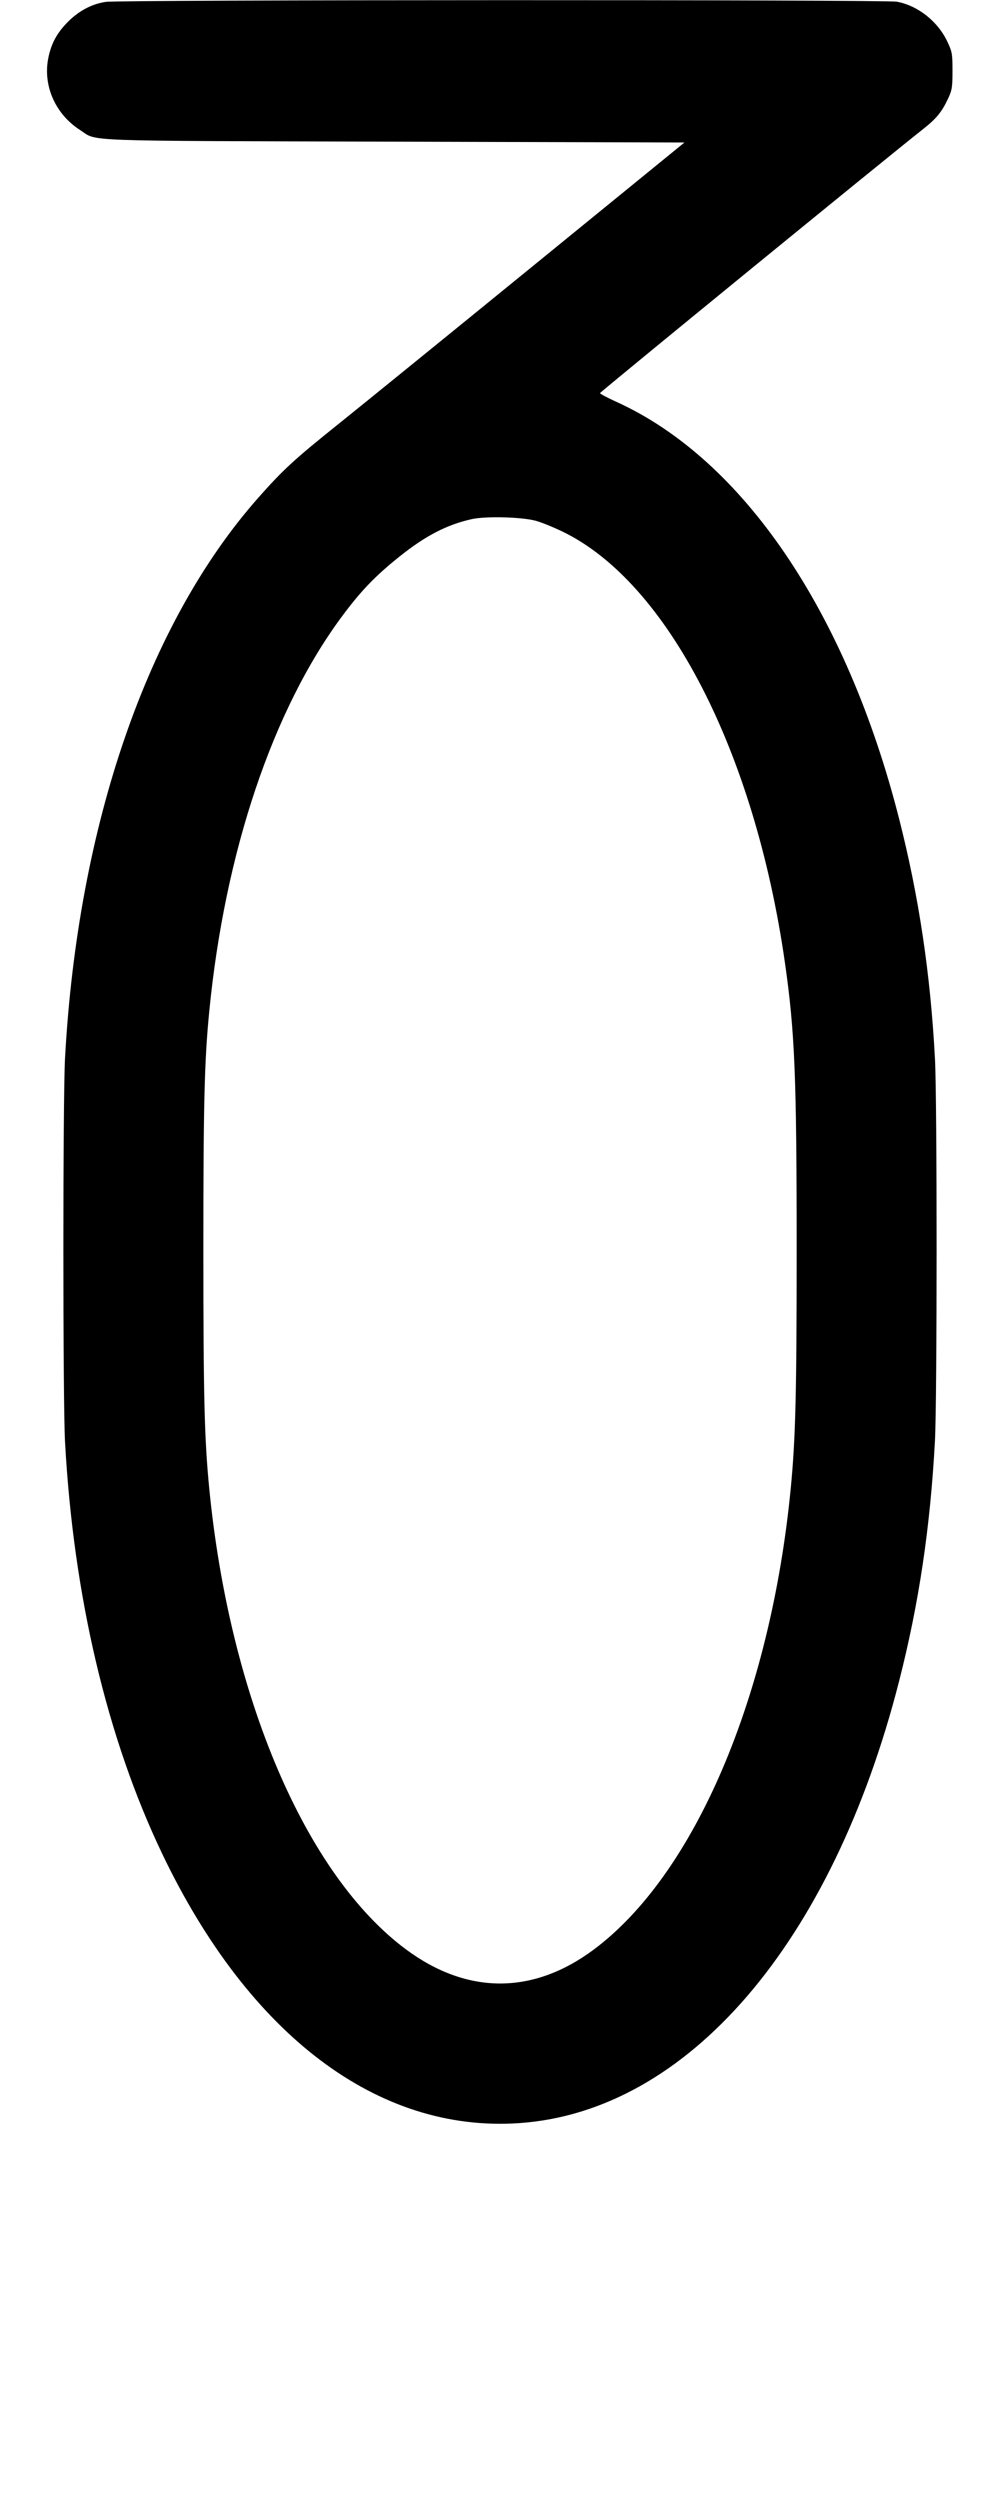 <svg width="400" height="1000" viewBox="0 0 400 1000" version="1.1" id="svg5" sodipodi:docname="m.svg" inkscape:version="1.2.1 (9c6d41e410, 2022-07-14)" xmlns:inkscape="http://www.inkscape.org/namespaces/inkscape" xmlns:sodipodi="http://sodipodi.sourceforge.net/DTD/sodipodi-0.dtd" xmlns="http://www.w3.org/2000/svg" xmlns:svg="http://www.w3.org/2000/svg"><path d="M42.351 0.743 C 36.824 1.548,31.665 4.251,27.244 8.660 C 22.733 13.158,20.349 17.620,19.240 23.638 C 17.229 34.550,22.286 45.767,32.039 52.025 C 39.274 56.668,29.235 56.297,157.723 56.666 L 273.779 57.000 212.853 106.667 C 179.343 133.983,144.518 162.273,135.463 169.533 C 117.660 183.808,113.352 187.767,103.403 199.000 C 59.024 249.108,31.093 330.065,26.007 423.333 C 25.133 439.358,25.133 560.642,26.007 576.667 C 29.377 638.471,42.834 695.470,64.966 741.693 C 99.664 814.155,151.190 853.041,207.503 849.262 C 274.948 844.736,332.899 777.357,359.676 672.333 C 367.593 641.281,372.125 610.863,373.979 576.333 C 374.855 560.024,374.867 440.268,373.994 423.667 C 372.208 389.709,367.583 358.722,359.638 327.487 C 338.584 244.712,297.193 183.697,246.500 160.708 C 242.925 159.086,240.000 157.531,240.000 157.251 C 240.000 156.827,355.555 62.395,369.410 51.497 C 374.540 47.462,376.729 44.779,379.208 39.490 C 380.813 36.067,381.000 34.900,381.000 28.333 C 381.000 21.499,380.858 20.700,378.912 16.593 C 375.082 8.511,367.163 2.261,358.742 0.676 C 354.252 -0.169,48.170 -0.105,42.351 0.743 M214.333 208.319 C 216.533 208.919,221.353 210.871,225.044 212.657 C 266.960 232.939,301.859 300.584,313.959 385.000 C 317.936 412.750,318.667 430.595,318.667 500.000 C 318.667 557.463,318.217 575.568,316.299 595.333 C 308.205 678.752,277.735 749.988,237.331 779.956 C 213.092 797.935,186.848 797.878,162.446 779.795 C 122.283 750.031,91.846 678.739,83.694 595.333 C 81.763 575.580,81.346 558.663,81.346 500.000 C 81.346 441.337,81.763 424.420,83.694 404.667 C 89.937 340.790,109.103 283.791,136.909 246.398 C 144.409 236.312,150.048 230.448,159.667 222.729 C 170.127 214.333,178.645 209.908,188.667 207.661 C 194.249 206.410,208.690 206.780,214.333 208.319 " stroke="none" fill-rule="evenodd" fill="black"></path></svg>